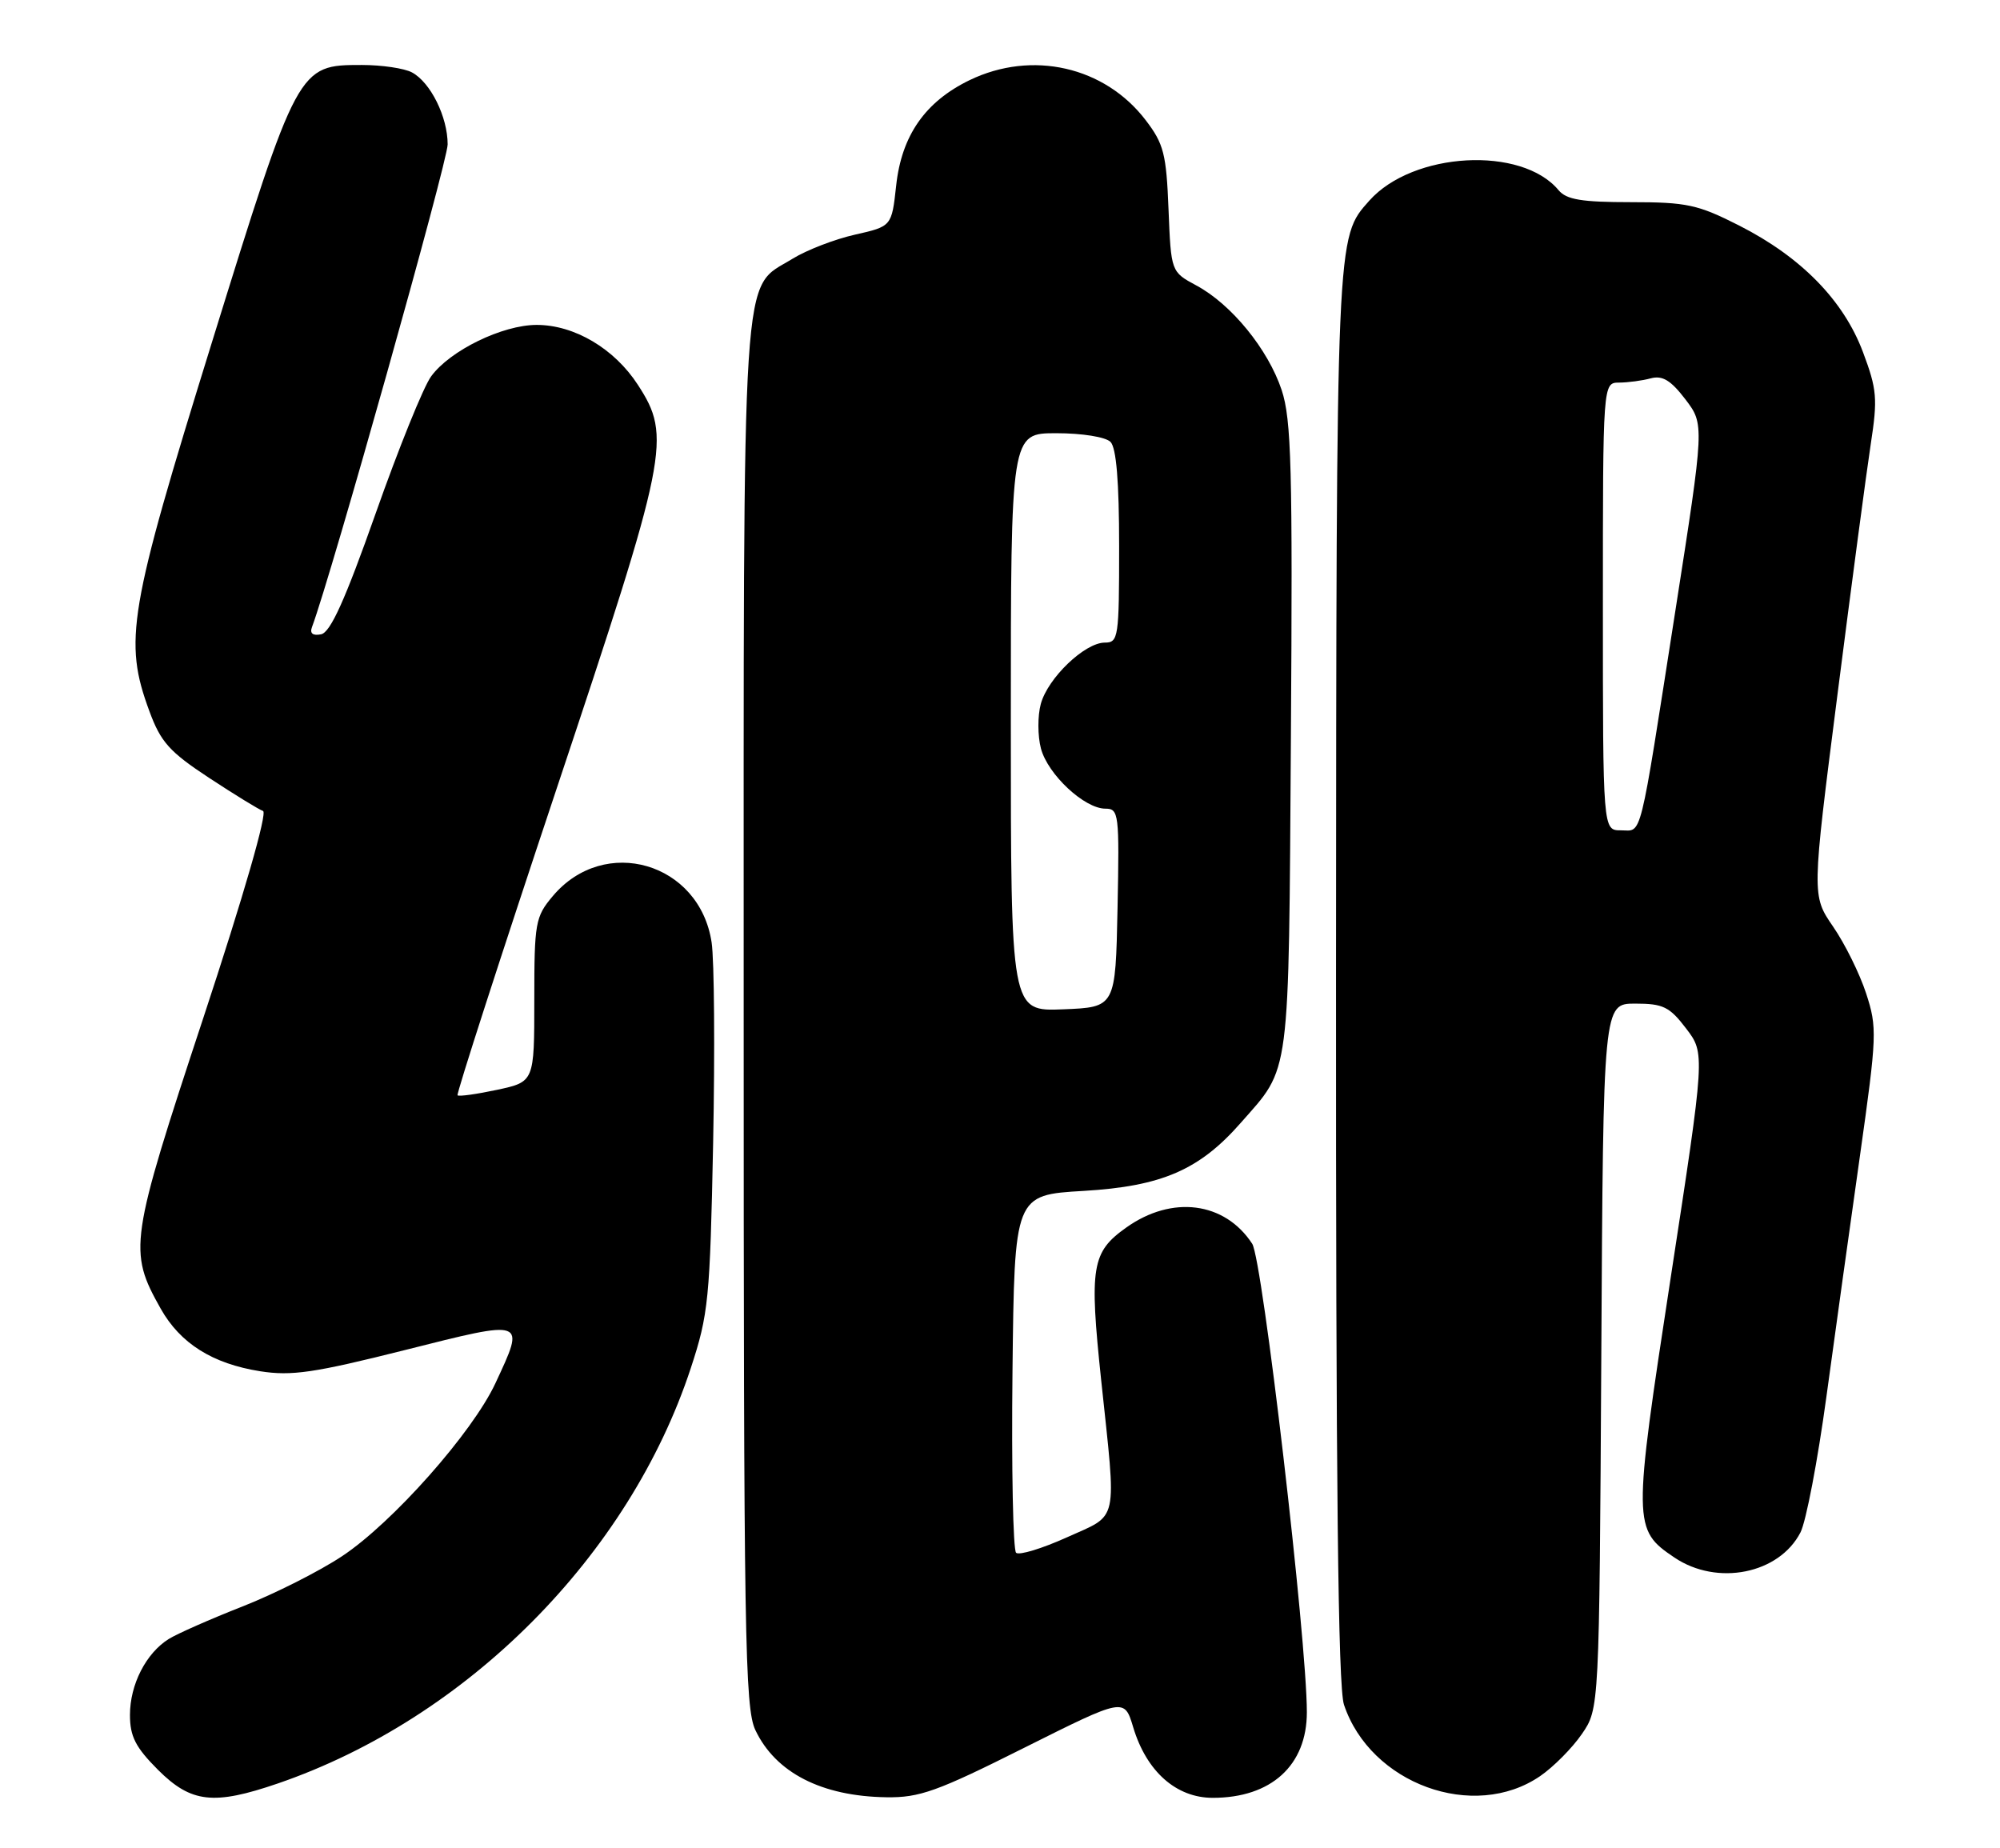 <?xml version="1.0" encoding="UTF-8" standalone="no"?>
<!DOCTYPE svg PUBLIC "-//W3C//DTD SVG 1.1//EN" "http://www.w3.org/Graphics/SVG/1.1/DTD/svg11.dtd" >
<svg xmlns="http://www.w3.org/2000/svg" xmlns:xlink="http://www.w3.org/1999/xlink" version="1.1" viewBox="0 0 277 256">
 <g >
 <path fill="currentColor"
d=" M 38.51 247.00 C 64.73 237.98 87.14 215.43 95.67 189.50 C 98.13 182.02 98.33 179.98 98.77 158.27 C 99.02 145.49 98.93 133.01 98.56 130.53 C 96.90 119.46 83.72 115.60 76.56 124.11 C 74.14 126.98 74.00 127.78 74.00 138.49 C 74.00 149.83 74.00 149.83 68.85 150.94 C 66.02 151.54 63.56 151.89 63.37 151.70 C 63.19 151.52 69.33 132.50 77.02 109.45 C 92.59 62.77 93.04 60.54 88.34 53.29 C 85.09 48.28 79.55 45.00 74.33 45.00 C 69.59 45.00 62.31 48.55 59.71 52.13 C 58.65 53.57 55.20 62.12 52.02 71.13 C 47.79 83.11 45.77 87.59 44.47 87.85 C 43.32 88.08 42.88 87.73 43.21 86.85 C 45.86 79.79 62.00 22.36 62.00 20.00 C 62.00 16.19 59.63 11.41 57.06 10.03 C 56.00 9.46 52.88 9.00 50.12 9.00 C 41.27 9.00 41.26 9.02 29.32 47.51 C 17.79 84.69 17.10 88.76 20.69 98.50 C 22.26 102.77 23.46 104.12 28.95 107.73 C 32.48 110.05 35.85 112.12 36.43 112.32 C 37.07 112.54 33.76 124.02 28.15 141.01 C 17.94 171.94 17.75 173.23 22.25 181.24 C 24.97 186.07 29.42 188.87 36.04 189.92 C 40.38 190.60 43.49 190.15 56.09 186.98 C 72.96 182.73 72.77 182.66 68.62 191.57 C 65.44 198.41 54.37 210.90 47.38 215.53 C 44.25 217.61 38.05 220.74 33.60 222.49 C 29.14 224.24 24.54 226.27 23.37 227.00 C 20.22 228.97 18.00 233.31 18.00 237.52 C 18.00 240.50 18.77 242.00 21.88 245.12 C 26.48 249.71 29.59 250.06 38.51 247.00 Z  M 141.87 242.06 C 155.72 235.13 155.72 235.13 156.95 239.23 C 158.79 245.35 162.90 249.00 167.97 249.00 C 176.06 249.00 181.00 244.51 181.00 237.14 C 181.00 227.09 174.86 174.45 173.43 172.26 C 169.63 166.44 162.32 165.50 155.98 170.02 C 151.19 173.42 150.86 175.45 152.51 191.13 C 154.65 211.36 155.03 209.63 147.75 212.93 C 144.31 214.48 141.15 215.44 140.73 215.06 C 140.31 214.68 140.08 203.37 140.23 189.93 C 140.50 165.50 140.50 165.50 150.09 164.94 C 160.90 164.30 166.12 162.04 171.84 155.52 C 178.78 147.63 178.47 150.00 178.79 102.13 C 179.04 64.81 178.86 58.10 177.51 54.02 C 175.63 48.38 170.56 42.15 165.70 39.54 C 162.19 37.65 162.19 37.65 161.84 28.99 C 161.54 21.33 161.18 19.92 158.69 16.66 C 153.01 9.21 142.94 6.92 134.29 11.10 C 128.14 14.08 124.87 18.77 124.12 25.70 C 123.50 31.35 123.50 31.35 118.41 32.50 C 115.61 33.13 111.72 34.63 109.76 35.84 C 102.60 40.27 103.00 34.04 103.00 140.50 C 103.00 226.72 103.16 236.54 104.62 239.62 C 107.42 245.52 113.80 248.79 122.76 248.92 C 127.36 248.99 129.79 248.12 141.87 242.06 Z  M 213.31 245.99 C 215.16 244.72 217.76 242.10 219.09 240.16 C 221.50 236.65 221.50 236.65 221.78 187.82 C 222.05 139.00 222.05 139.00 226.48 139.00 C 230.34 139.00 231.23 139.43 233.53 142.45 C 236.16 145.90 236.16 145.90 231.39 176.97 C 226.15 211.17 226.15 211.84 231.91 215.72 C 237.83 219.71 246.41 217.99 249.37 212.23 C 250.14 210.73 251.75 202.30 252.95 193.50 C 254.15 184.70 256.25 169.64 257.61 160.03 C 259.96 143.40 260.00 142.31 258.46 137.59 C 257.57 134.86 255.51 130.69 253.88 128.33 C 250.93 124.03 250.93 124.03 254.48 96.27 C 256.43 81.00 258.51 65.35 259.10 61.50 C 260.07 55.20 259.96 53.93 258.02 48.76 C 255.33 41.60 249.47 35.61 240.90 31.25 C 235.15 28.33 233.63 28.00 225.87 28.00 C 219.06 28.00 216.96 27.65 215.87 26.35 C 210.76 20.18 195.69 21.01 189.65 27.79 C 185.04 32.99 185.09 31.76 185.04 135.10 C 185.01 205.41 185.32 233.65 186.14 236.10 C 189.81 247.08 204.12 252.29 213.31 245.99 Z  M 140.00 100.04 C 140.00 60.00 140.00 60.00 146.30 60.00 C 149.87 60.00 153.12 60.52 153.80 61.20 C 154.61 62.01 155.00 66.69 155.00 75.70 C 155.00 88.30 154.90 89.00 153.02 89.00 C 150.24 89.00 145.12 93.91 144.15 97.50 C 143.70 99.15 143.71 101.93 144.17 103.67 C 145.13 107.28 150.20 112.00 153.10 112.00 C 154.96 112.00 155.04 112.69 154.78 125.75 C 154.50 139.50 154.50 139.50 147.25 139.79 C 140.00 140.09 140.00 140.09 140.00 100.04 Z  M 222.00 84.00 C 222.00 53.00 222.00 53.00 224.25 52.99 C 225.49 52.98 227.46 52.72 228.63 52.40 C 230.25 51.97 231.40 52.66 233.42 55.30 C 236.07 58.78 236.07 58.78 232.03 84.64 C 226.94 117.21 227.49 115.00 224.48 115.00 C 222.00 115.00 222.00 115.00 222.00 84.00 Z "/>
</g>
</svg>